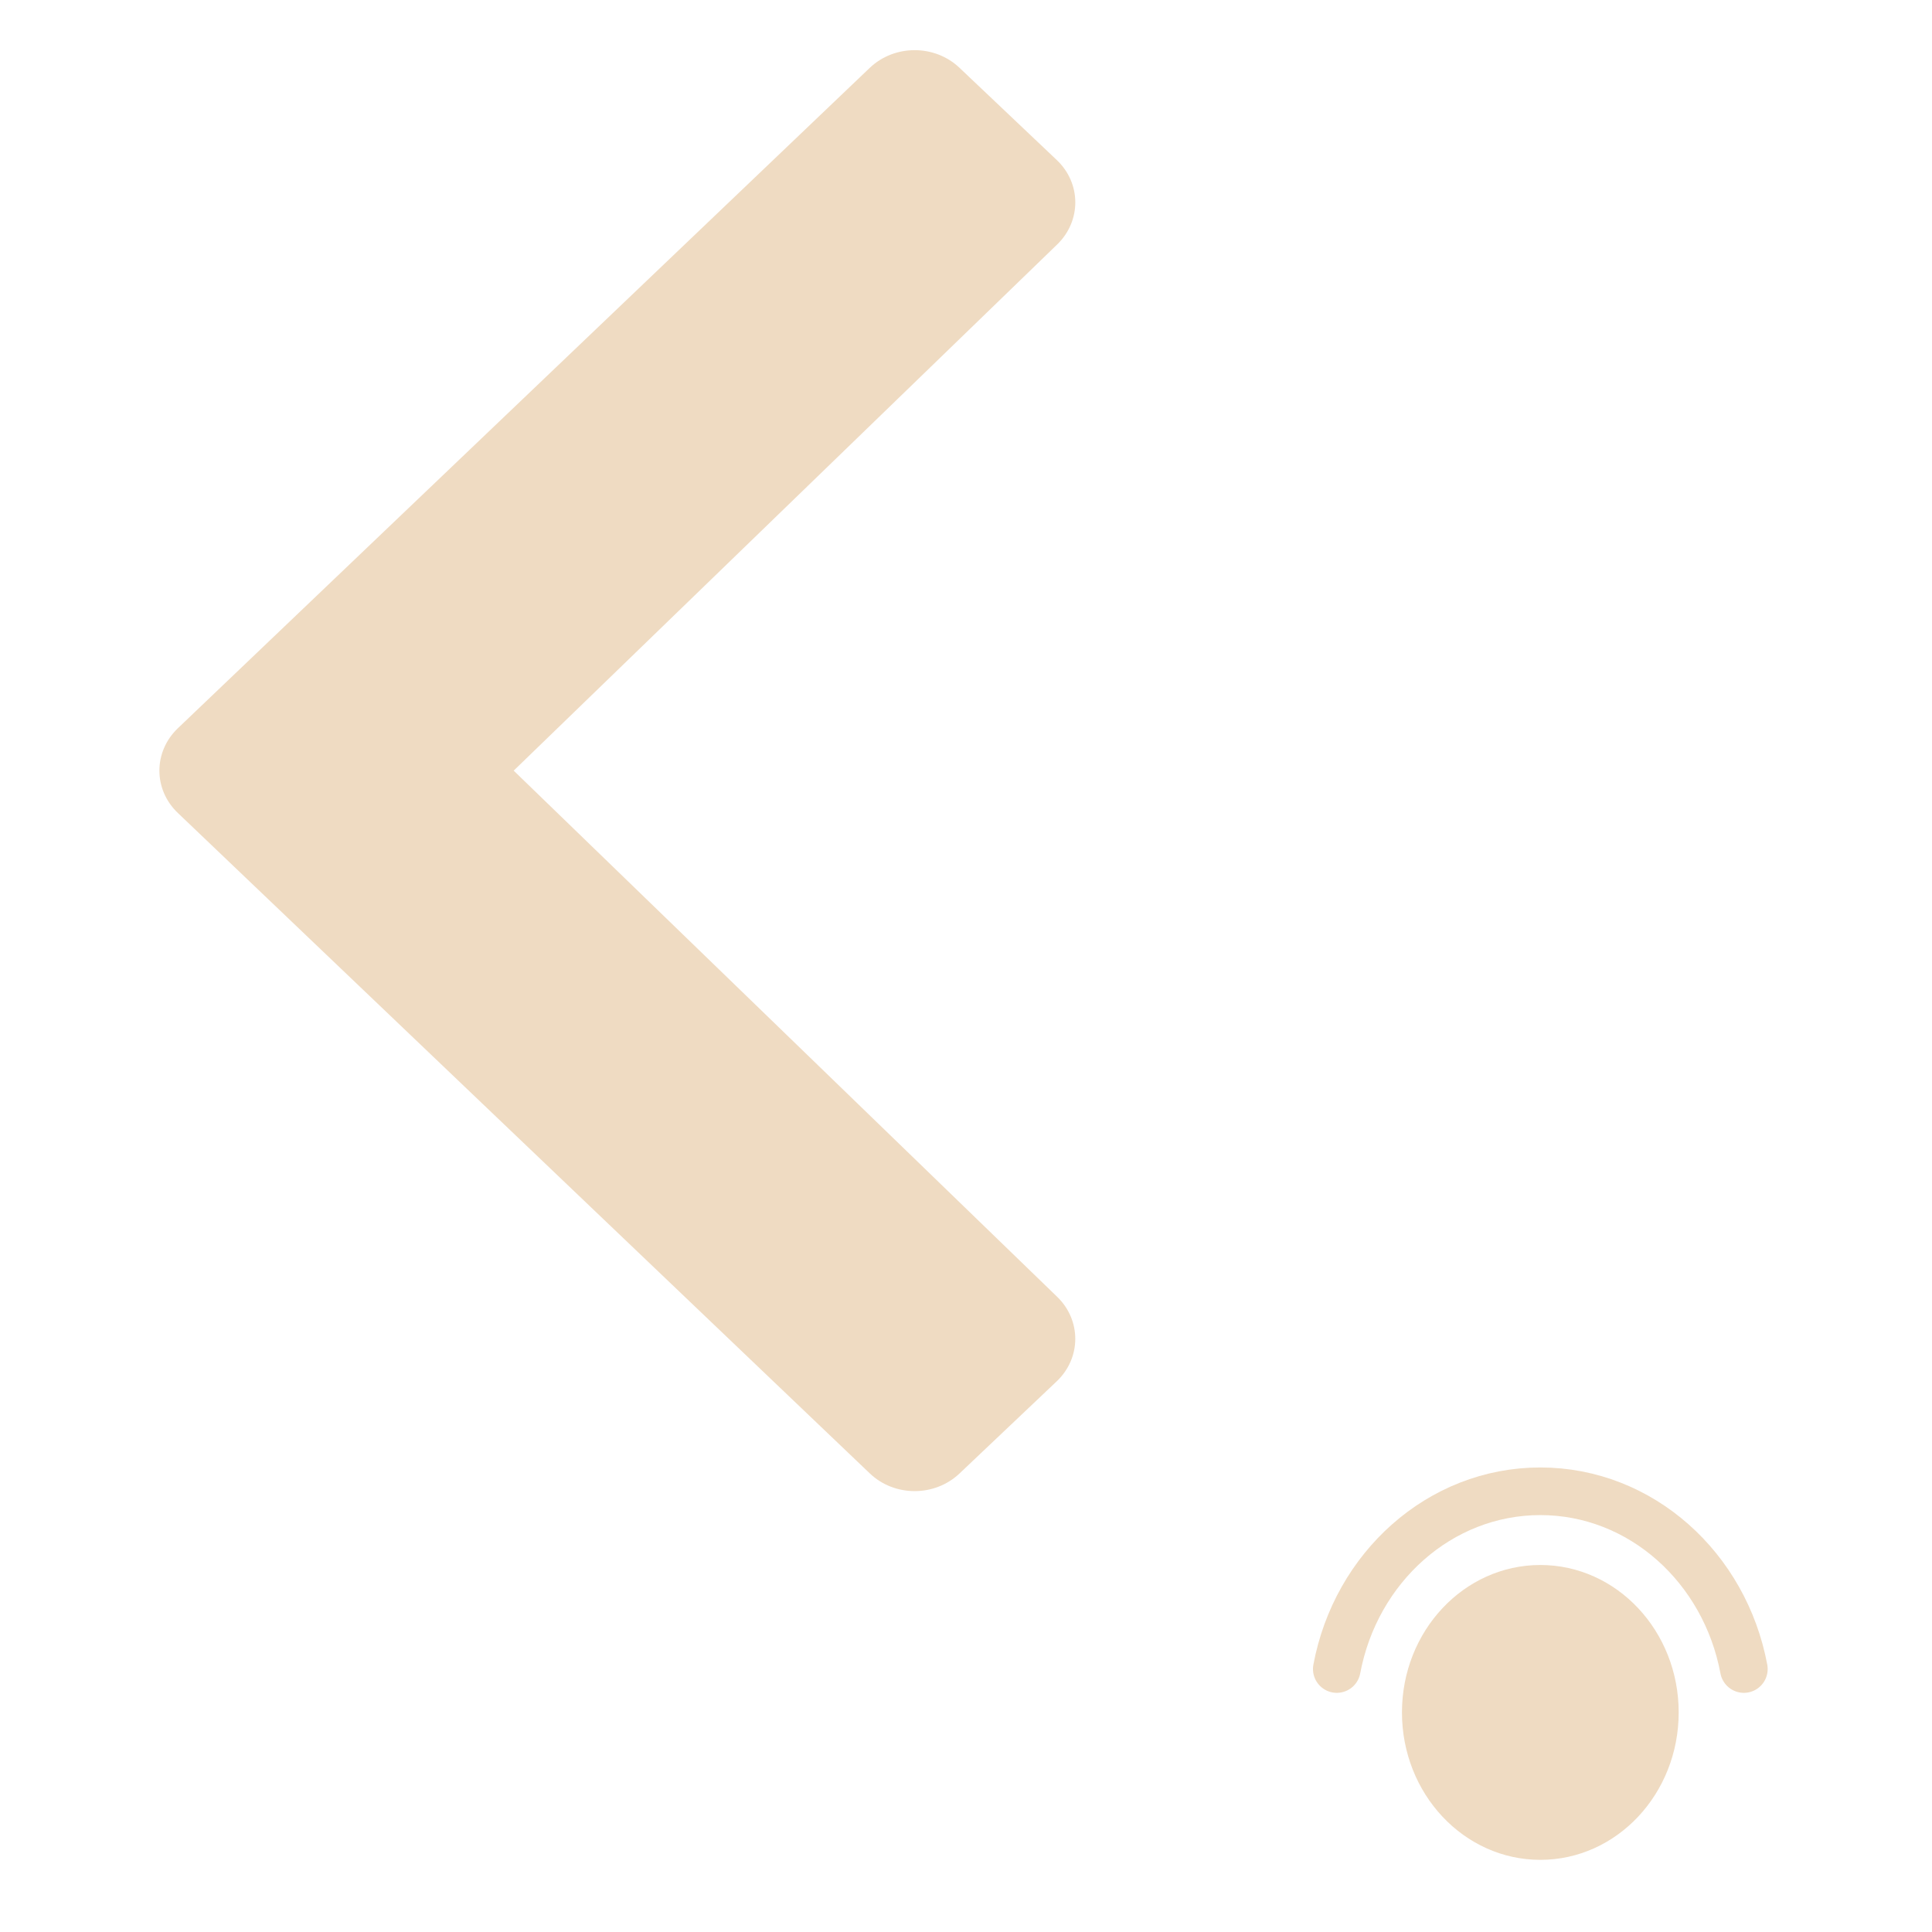 <?xml version="1.0" encoding="UTF-8" standalone="no"?>
<!-- Generator: Adobe Illustrator 17.1.0, SVG Export Plug-In . SVG Version: 6.00 Build 0)  -->

<svg
   xmlns:dc="http://purl.org/dc/elements/1.1/"
   xmlns:cc="http://creativecommons.org/ns#"
   xmlns:rdf="http://www.w3.org/1999/02/22-rdf-syntax-ns#"
   xmlns:svg="http://www.w3.org/2000/svg"
   xmlns="http://www.w3.org/2000/svg"
   xmlns:sodipodi="http://sodipodi.sourceforge.net/DTD/sodipodi-0.dtd"
   xmlns:inkscape="http://www.inkscape.org/namespaces/inkscape"
   version="1.1"
   id="Layer_1"
   x="0px"
   y="0px"
   viewBox="0 0 26 26"
   enable-background="new 0 0 26 26"
   xml:space="preserve"
   width="416px"
   height="416px"
   sodipodi:docname="icons8_back_key.svg"
   inkscape:version="0.92.2 (5c3e80d, 2017-08-06)"><defs
     id="defs837" /><sodipodi:namedview
     pagecolor="#ffffff"
     bordercolor="#666666"
     borderopacity="1"
     objecttolerance="10"
     gridtolerance="10"
     guidetolerance="10"
     inkscape:pageopacity="0"
     inkscape:pageshadow="2"
     inkscape:window-width="1786"
     inkscape:window-height="1061"
     id="namedview835"
     showgrid="false"
     inkscape:zoom="0.37989992"
     inkscape:cx="-319.28552"
     inkscape:cy="163.28704"
     inkscape:window-x="-4"
     inkscape:window-y="-4"
     inkscape:window-maximized="1"
     inkscape:current-layer="Layer_1" /><path
     style="fill:#efdbc2;stroke-width:0.782"
     id="circle854"
     ry="2.342"
     rx="2.352"
     cy="22.381"
     cx="14.917" /><ellipse
     cx="20.729"
     cy="23.045"
     id="circle828"
     style="fill:#efdbc2;stroke-width:0.32"
     rx="1.862"
     ry="1.984" /><path
     style="fill:none;stroke:#efdbc2;stroke-width:0.641;stroke-linecap:round;stroke-linejoin:round;stroke-miterlimit:10;stroke-opacity:1"
     d="m 23.468,22.461 c -0.255,-1.364 -1.384,-2.392 -2.739,-2.392 -1.355,0 -2.484,1.028 -2.739,2.392"
     id="path832"
     inkscape:connector-curvature="0" /><path
     inkscape:connector-curvature="0"
     d="M 6.913,10.371 14.228,3.289 c 0.326,-0.317 0.324,-0.823 -0.007,-1.136 L 12.912,0.912 C 12.579,0.596 12.038,0.596 11.705,0.913 L 2.395,9.799 C 2.229,9.957 2.145,10.164 2.145,10.371 c 0,0.207 0.084,0.414 0.25,0.571 l 9.31,8.886 c 0.332,0.318 0.873,0.318 1.207,0.002 l 1.309,-1.241 c 0.33,-0.313 0.333,-0.82 0.007,-1.136 z"
     id="path825"
     style="fill:#efdbc2;stroke-width:0.83" /></svg>